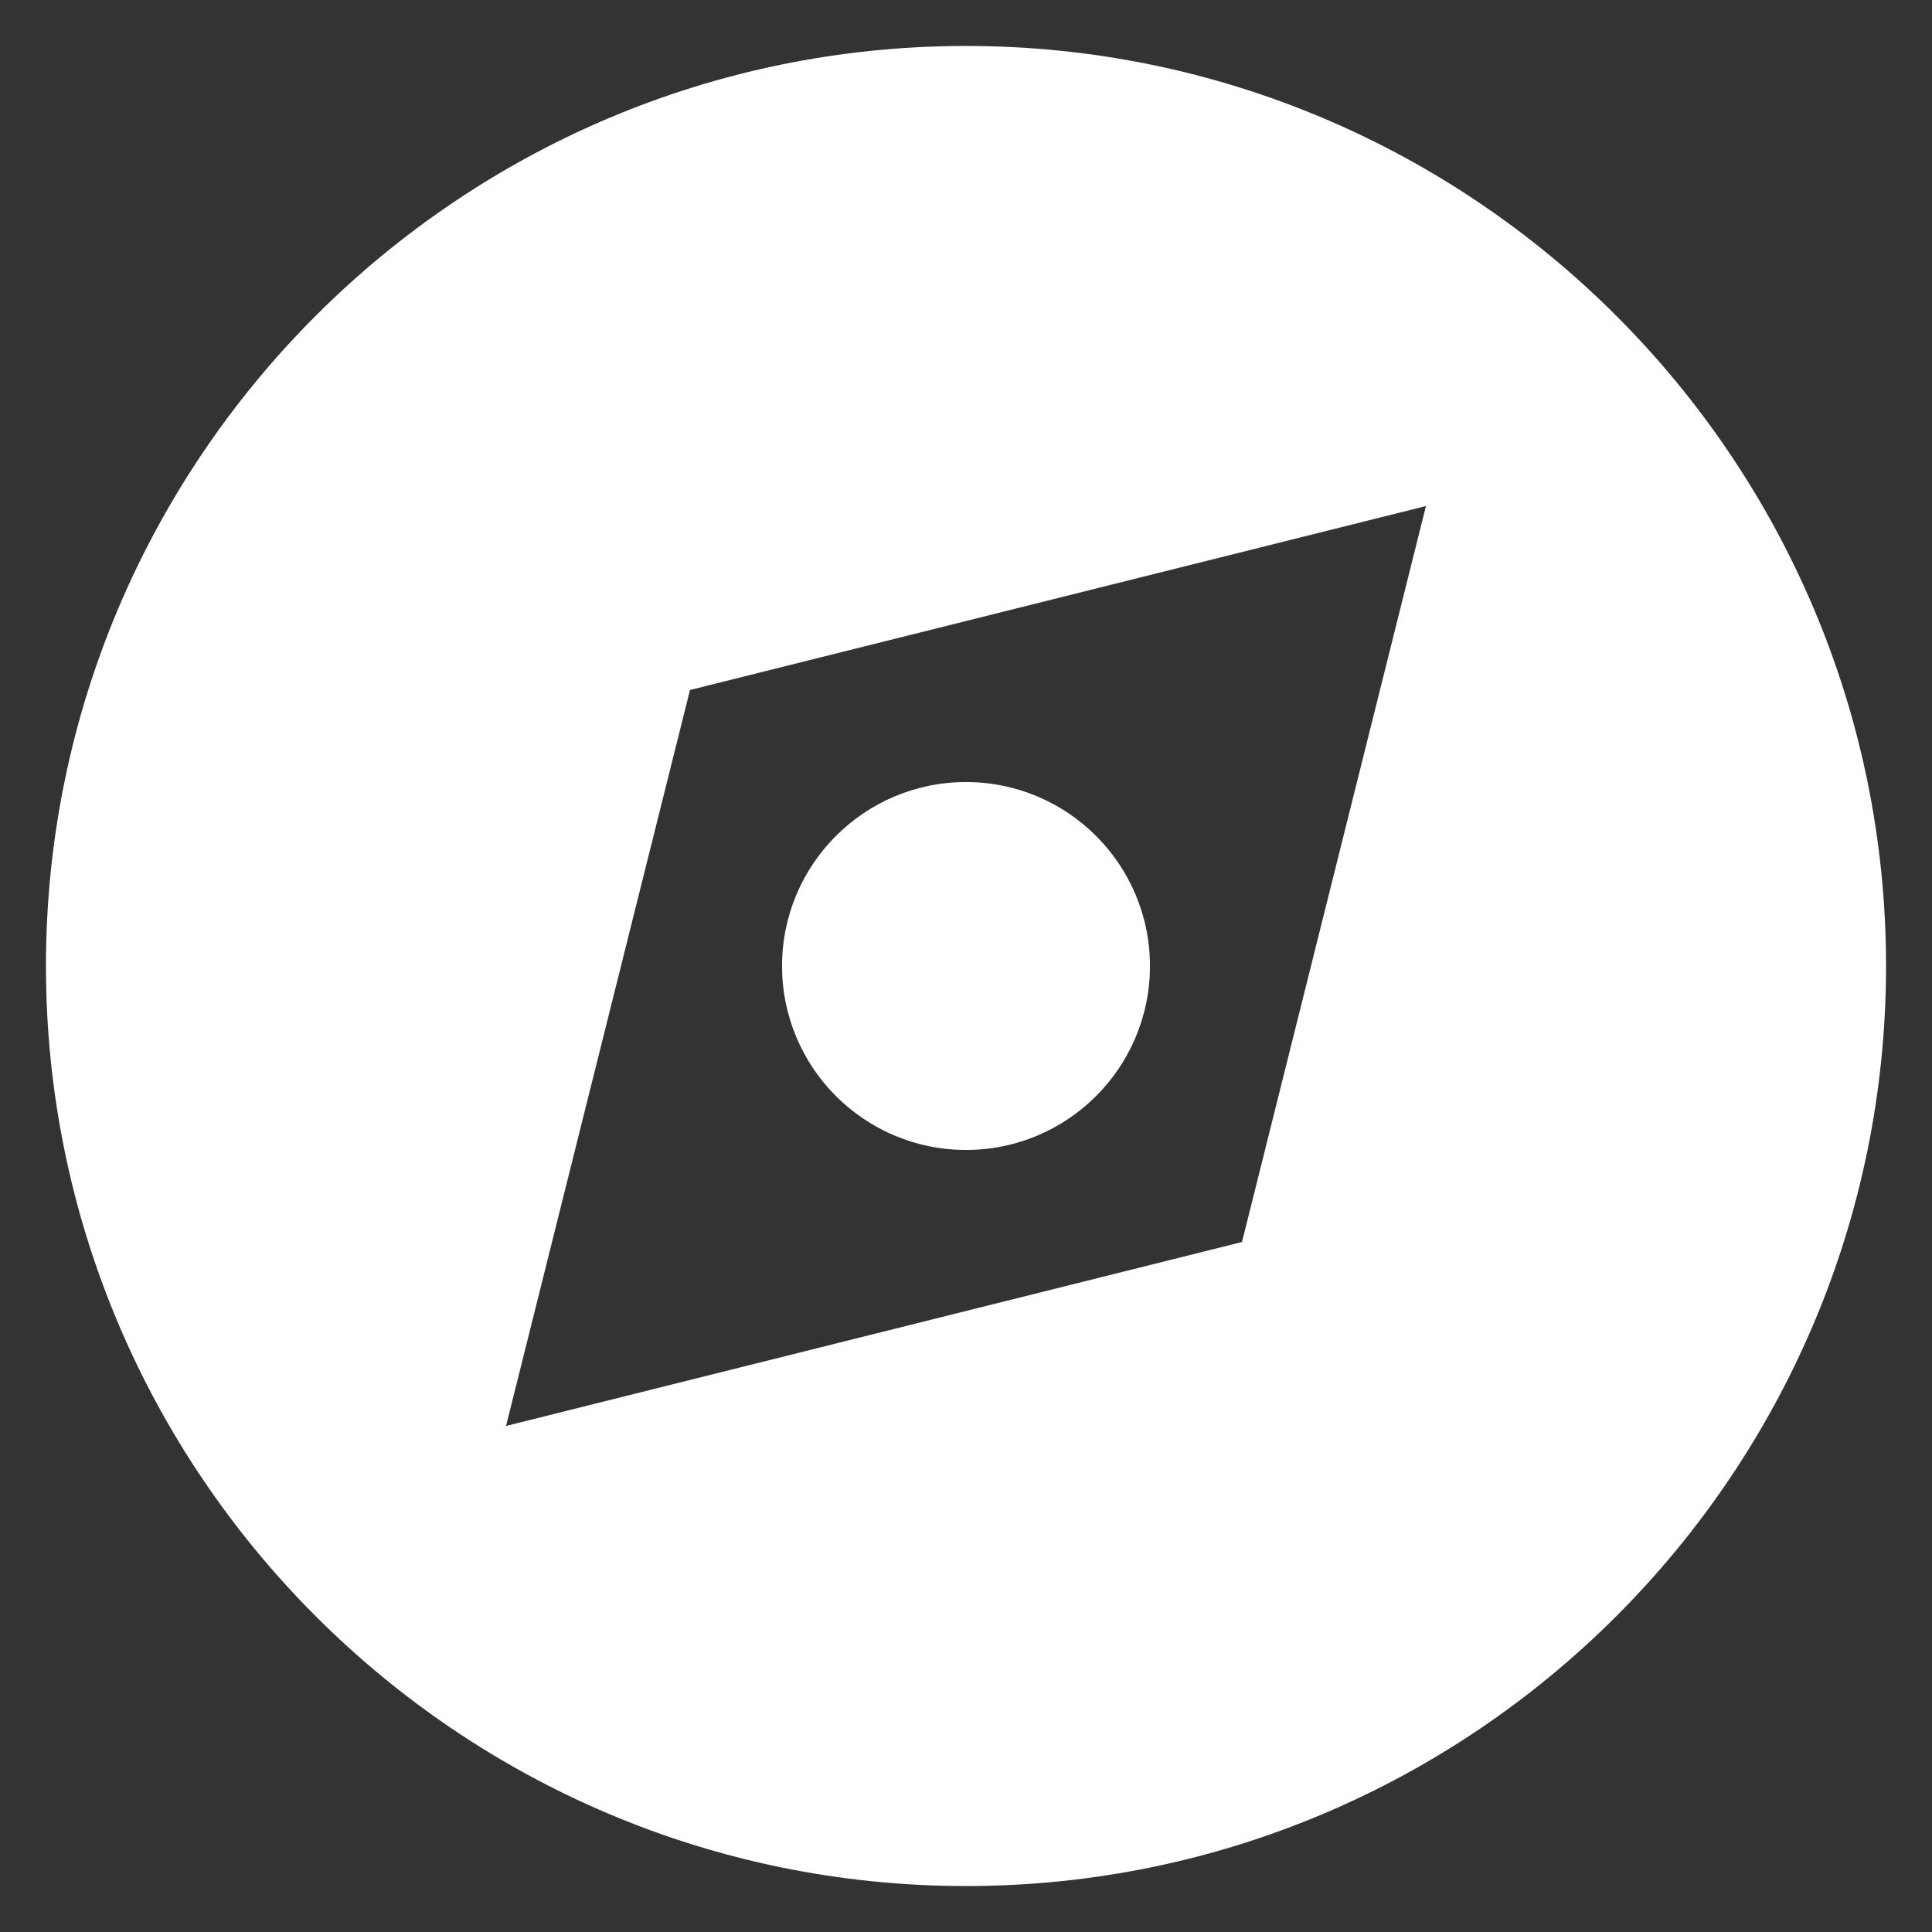 <svg width="14" height="14" viewBox="0 0 14 14" fill="none" xmlns="http://www.w3.org/2000/svg">
<rect x="0" y="0" width="14" height="14" fill="#333333" stroke="none"/>
<g clip-path="url(#clip0_38_123)">
<path d="M7 0.333C3.324 0.333 0.333 3.324 0.333 7C0.333 10.676 3.324 13.667 7 13.667C10.676 13.667 13.667 10.676 13.667 7C13.667 3.324 10.676 0.333 7 0.333ZM9 9L3.667 10.333L5 5L10.333 3.667L9 9Z" fill="white"/>
<path d="M7 8.333C7.736 8.333 8.333 7.736 8.333 7C8.333 6.264 7.736 5.667 7 5.667C6.264 5.667 5.667 6.264 5.667 7C5.667 7.736 6.264 8.333 7 8.333Z" fill="white"/>
</g>
<defs>
<clipPath id="clip0_38_123">
<rect width="14" height="14" fill="white"/>
</clipPath>
</defs>
</svg>
